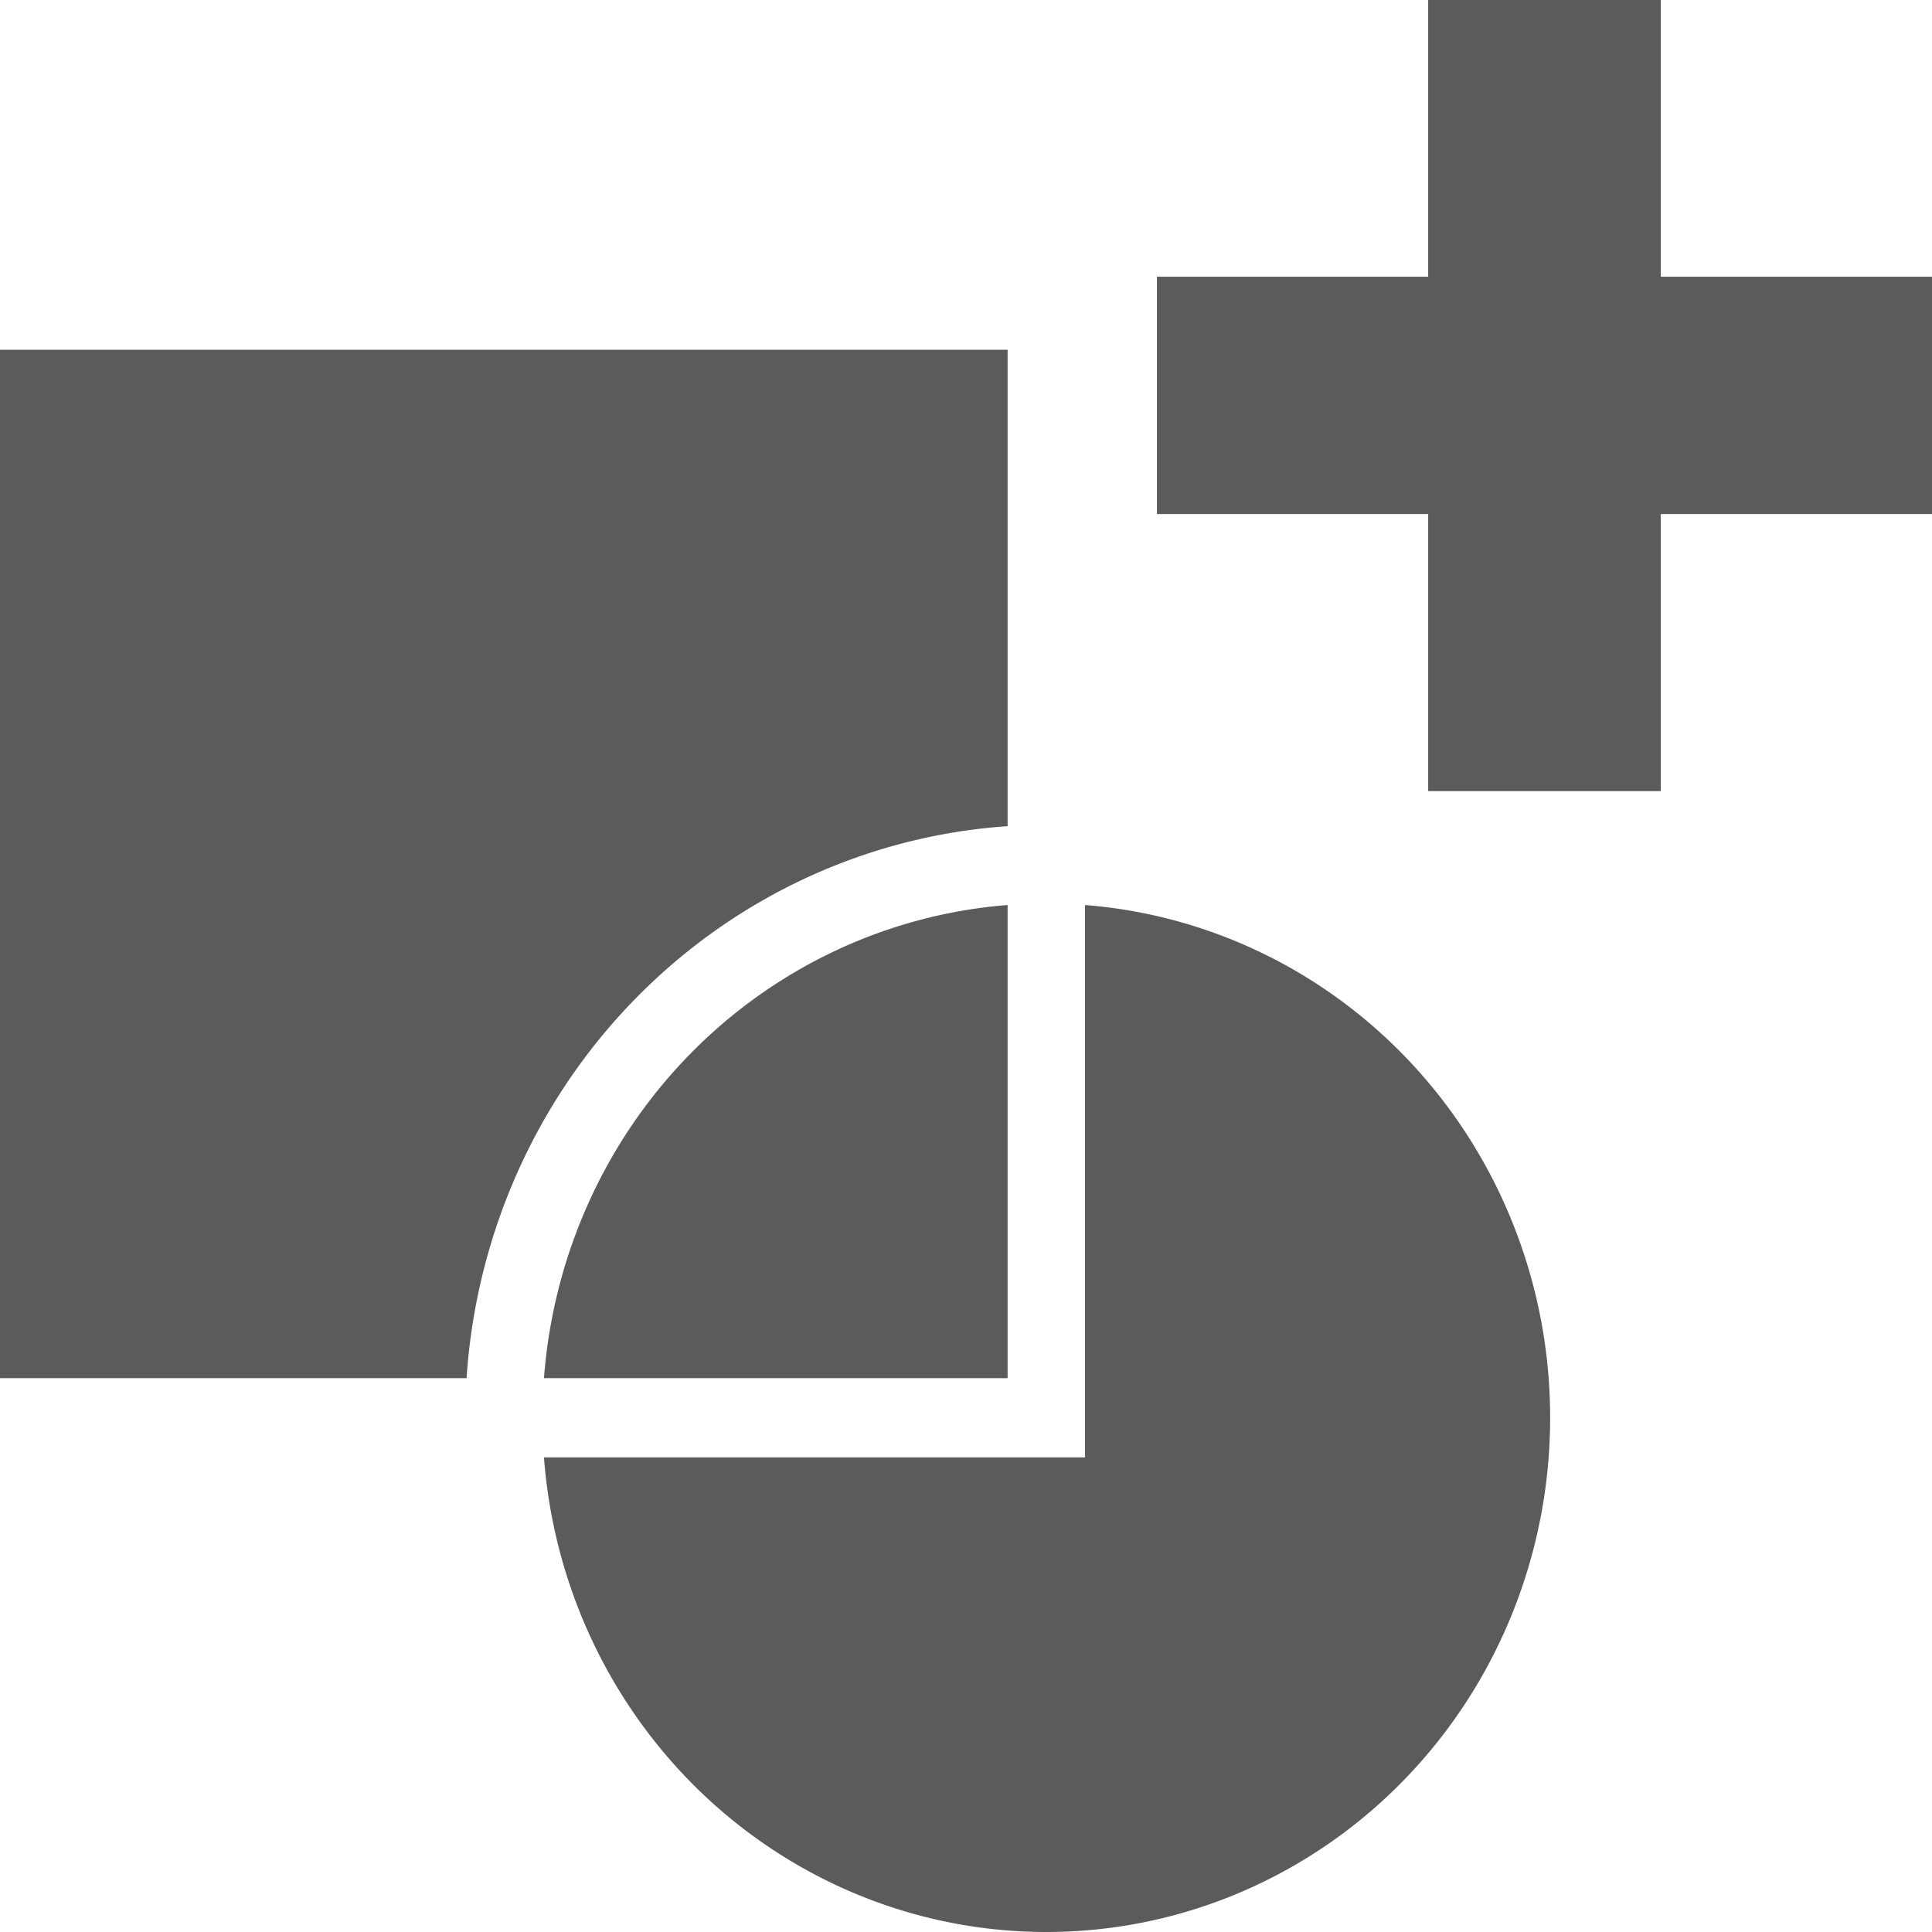 <?xml version="1.0" encoding="UTF-8" standalone="no"?>
<!-- Created with Inkscape (http://www.inkscape.org/) -->

<svg
   width="20"
   height="20"
   viewBox="0 0 5.292 5.292"
   version="1.1"
   id="svg5"
   inkscape:version="1.1.1 (3bf5ae0d25, 2021-09-20, custom)"
   sodipodi:docname="merge2.svg"
   xmlns:inkscape="http://www.inkscape.org/namespaces/inkscape"
   xmlns:sodipodi="http://sodipodi.sourceforge.net/DTD/sodipodi-0.dtd"
   xmlns="http://www.w3.org/2000/svg"
   xmlns:svg="http://www.w3.org/2000/svg">
  <sodipodi:namedview
     id="namedview7"
     pagecolor="#505050"
     bordercolor="#ffffff"
     borderopacity="1"
     inkscape:pageshadow="0"
     inkscape:pageopacity="0"
     inkscape:pagecheckerboard="1"
     inkscape:document-units="px"
     showgrid="false"
     units="px"
     inkscape:zoom="21.92211"
     inkscape:cx="15.098912"
     inkscape:cy="12.795301"
     inkscape:window-width="1920"
     inkscape:window-height="1005"
     inkscape:window-x="0"
     inkscape:window-y="0"
     inkscape:window-maximized="1"
     inkscape:current-layer="layer1" />
  <defs
     id="defs2" />
  <g
     inkscape:label="Ebene 1"
     inkscape:groupmode="layer"
     id="layer1"
     style="display:inline">
    <path
       id="rect1052-1"
       style="fill:#5b5b5b;fill-opacity:1;fill-rule:evenodd;stroke:#000000;stroke-width:0;stroke-linejoin:round;stroke-miterlimit:4;stroke-dasharray:none;stroke-opacity:0"
       d="M 5.1550306e-7,0.958 V 3.775 H 1.278 A 1.592,1.625 0 0 1 2.76,2.263 V 0.958 Z" />
    <path
       id="rect1906"
       style="fill:#5b5b5b;fill-opacity:1;fill-rule:evenodd;stroke:#000000;stroke-width:0;stroke-linejoin:round;stroke-opacity:1"
       d="M 3.912,5.1550306e-7 V 0.758 H 3.169 V 1.408 H 3.912 V 2.167 H 4.549 V 1.408 H 5.292 V 0.758 H 4.549 V 5.1550306e-7 Z" />
  </g>
  <g
     inkscape:groupmode="layer"
     id="layer4"
     inkscape:label="Ebene 2"
     style="display:inline">
    <path
       id="path1156-0"
       style="fill:#5b5b5b;fill-opacity:1;fill-rule:evenodd;stroke:#000000;stroke-width:0;stroke-linejoin:round;stroke-miterlimit:4;stroke-dasharray:none;stroke-opacity:0"
       d="M 2.972,2.479 V 3.992 H 1.49 A 1.38,1.408 0 0 0 2.866,5.292 1.38,1.408 0 0 0 4.246,3.883 1.38,1.408 0 0 0 2.972,2.479 Z" />
  </g>
  <g
     inkscape:groupmode="layer"
     id="layer5"
     inkscape:label="Ebene 3"
     style="display:inline">
    <path
       id="rect1052-1-4"
       style="fill:#5b5b5b;fill-opacity:1;fill-rule:evenodd;stroke:#000000;stroke-width:0;stroke-linejoin:round;stroke-miterlimit:4;stroke-dasharray:none;stroke-opacity:0"
       d="M 2.76,2.479 A 1.38,1.408 0 0 0 1.49,3.775 h 1.27 z" />
  </g>
</svg>
